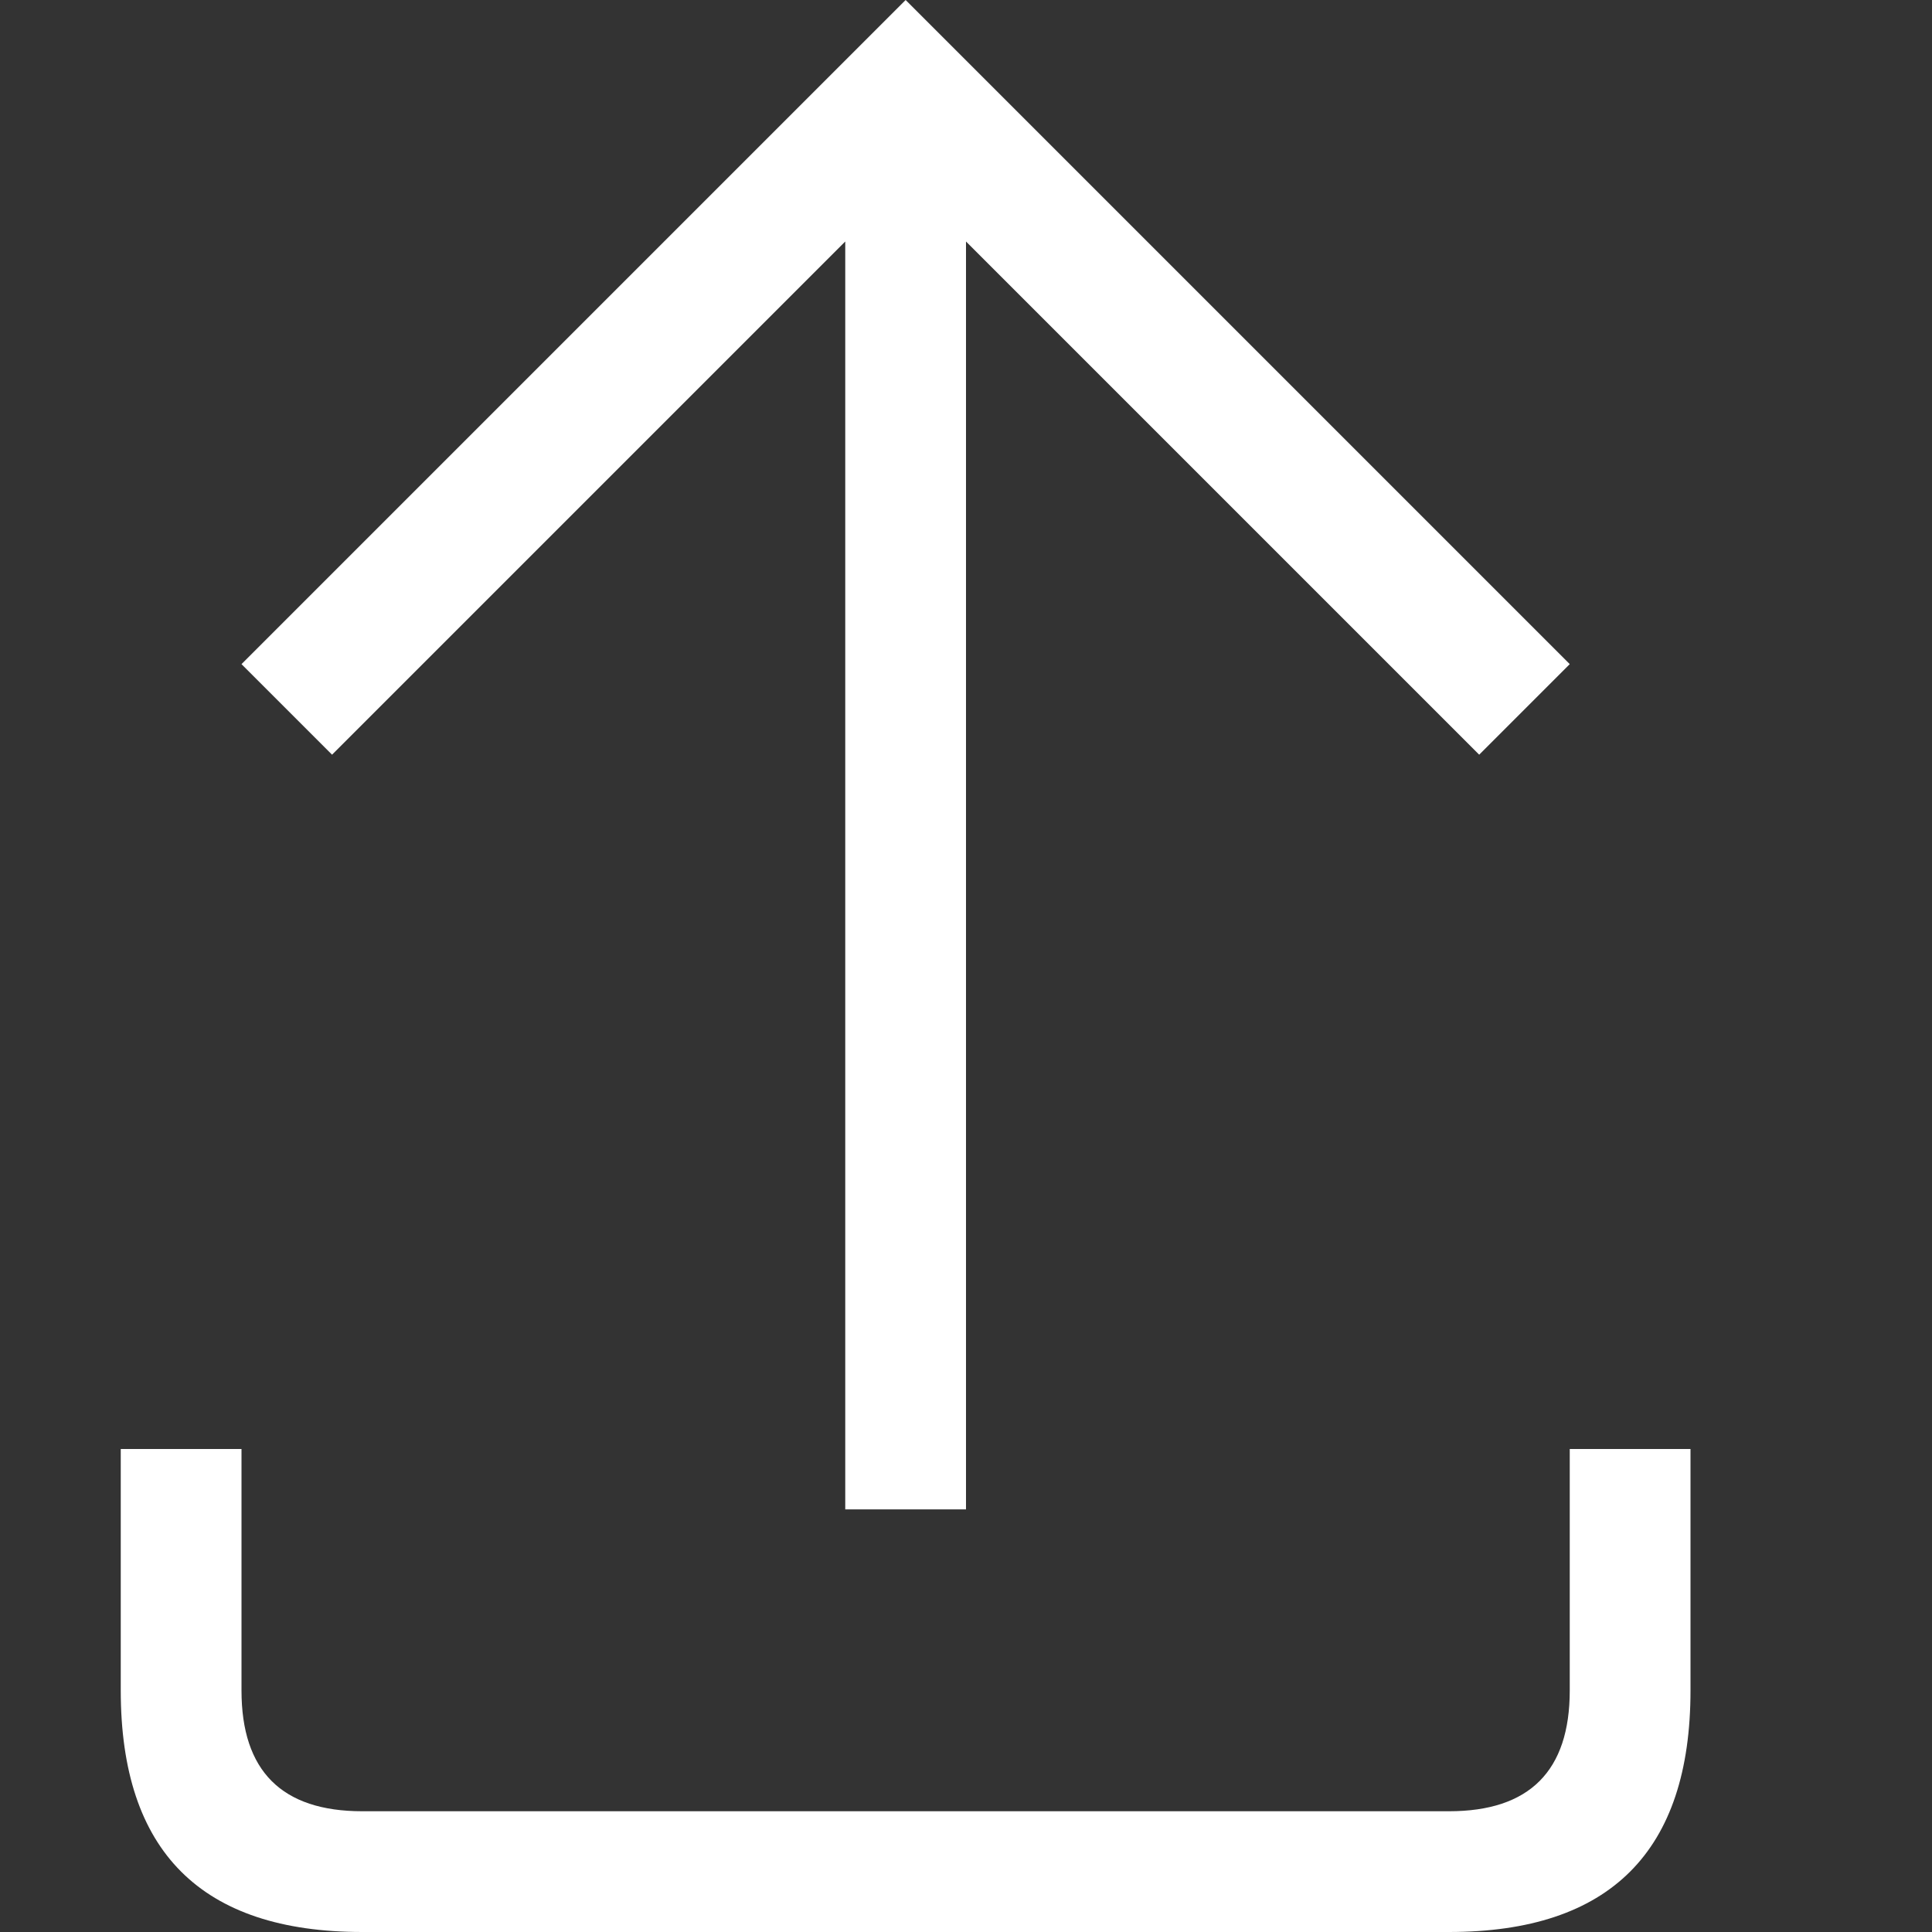 <svg viewBox="0 0 16 16" width="16" height="16" xmlns="http://www.w3.org/2000/svg" fill="#fff" fill-opacity="1">
  <rect x="0" y="0" width="16" height="16" fill="#333333" stroke="none"/>
  <path d="M1 12 1 14Q1 16 3 16L12 16Q14 16 14 14L14 12 13 12 13 14Q13 15 12 15L3 15Q2 15 2 14L2 12 1 12"></path>
  <path d="M7 12.5 7 2 2.75 6.25 2 5.5 7.5 0 13 5.5 12.25 6.25 8 2 8 12.5 7 12.5"></path>
</svg>
